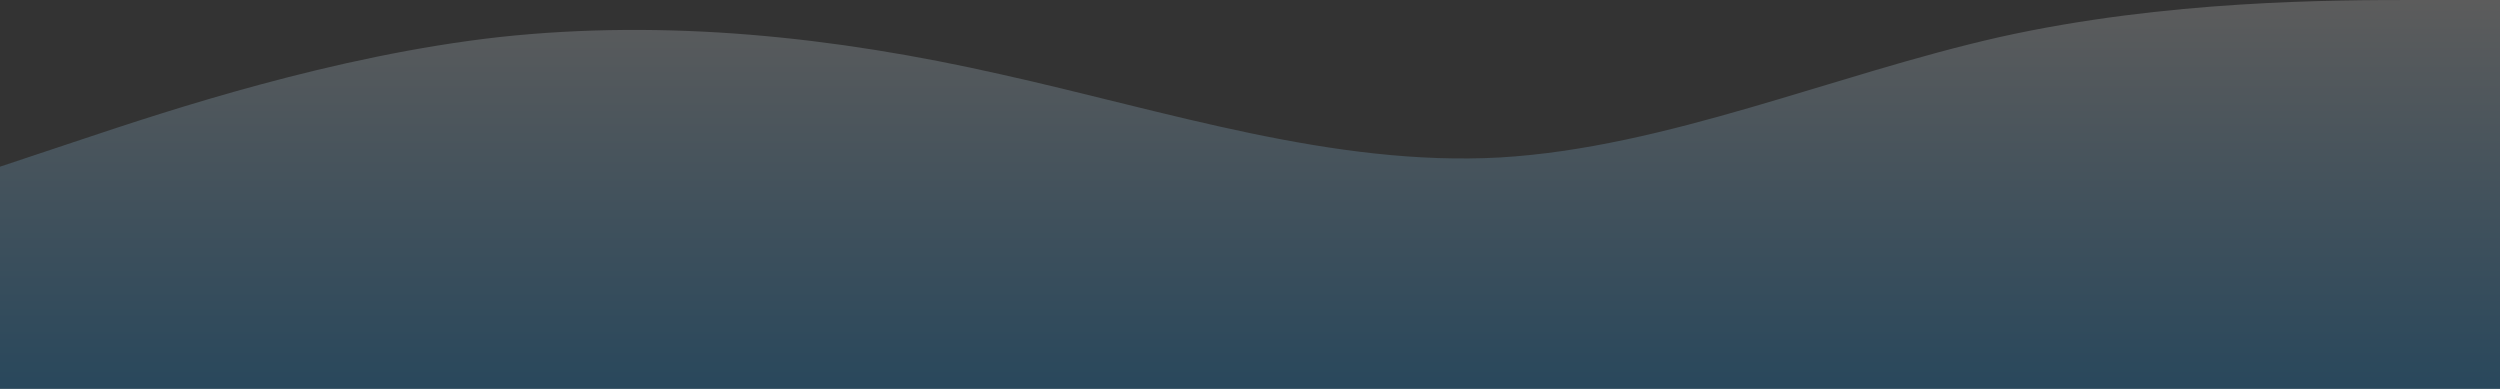 <svg width="1440" height="224" viewBox="0 0 1440 224" fill="none" xmlns="http://www.w3.org/2000/svg">
<rect x="0" y="0" width="1440" height="224" fill="#333333" stroke="none"/>
<path d="M0 96L48 80C96 64 192 32 288 21.3C384 11 480 21 576 42.7C672 64 768 96 864 90.7C960 85 1056 43 1152 21.3C1248 3.8147e-06 1344 0 1392 0H1440V224H1392C1344 224 1248 224 1152 224C1056 224 960 224 864 224C768 224 672 224 576 224C480 224 384 224 288 224C192 224 96 224 48 224H0V96Z" fill="url(#paint0_linear_83_301)" fill-opacity="0.2"/>
<defs>
<linearGradient id="paint0_linear_83_301" x1="720" y1="0" x2="720" y2="224" gradientUnits="userSpaceOnUse">
<stop stop-color="white"/>
<stop offset="1" stop-color="#0099FF"/>
</linearGradient>
</defs>
</svg>
